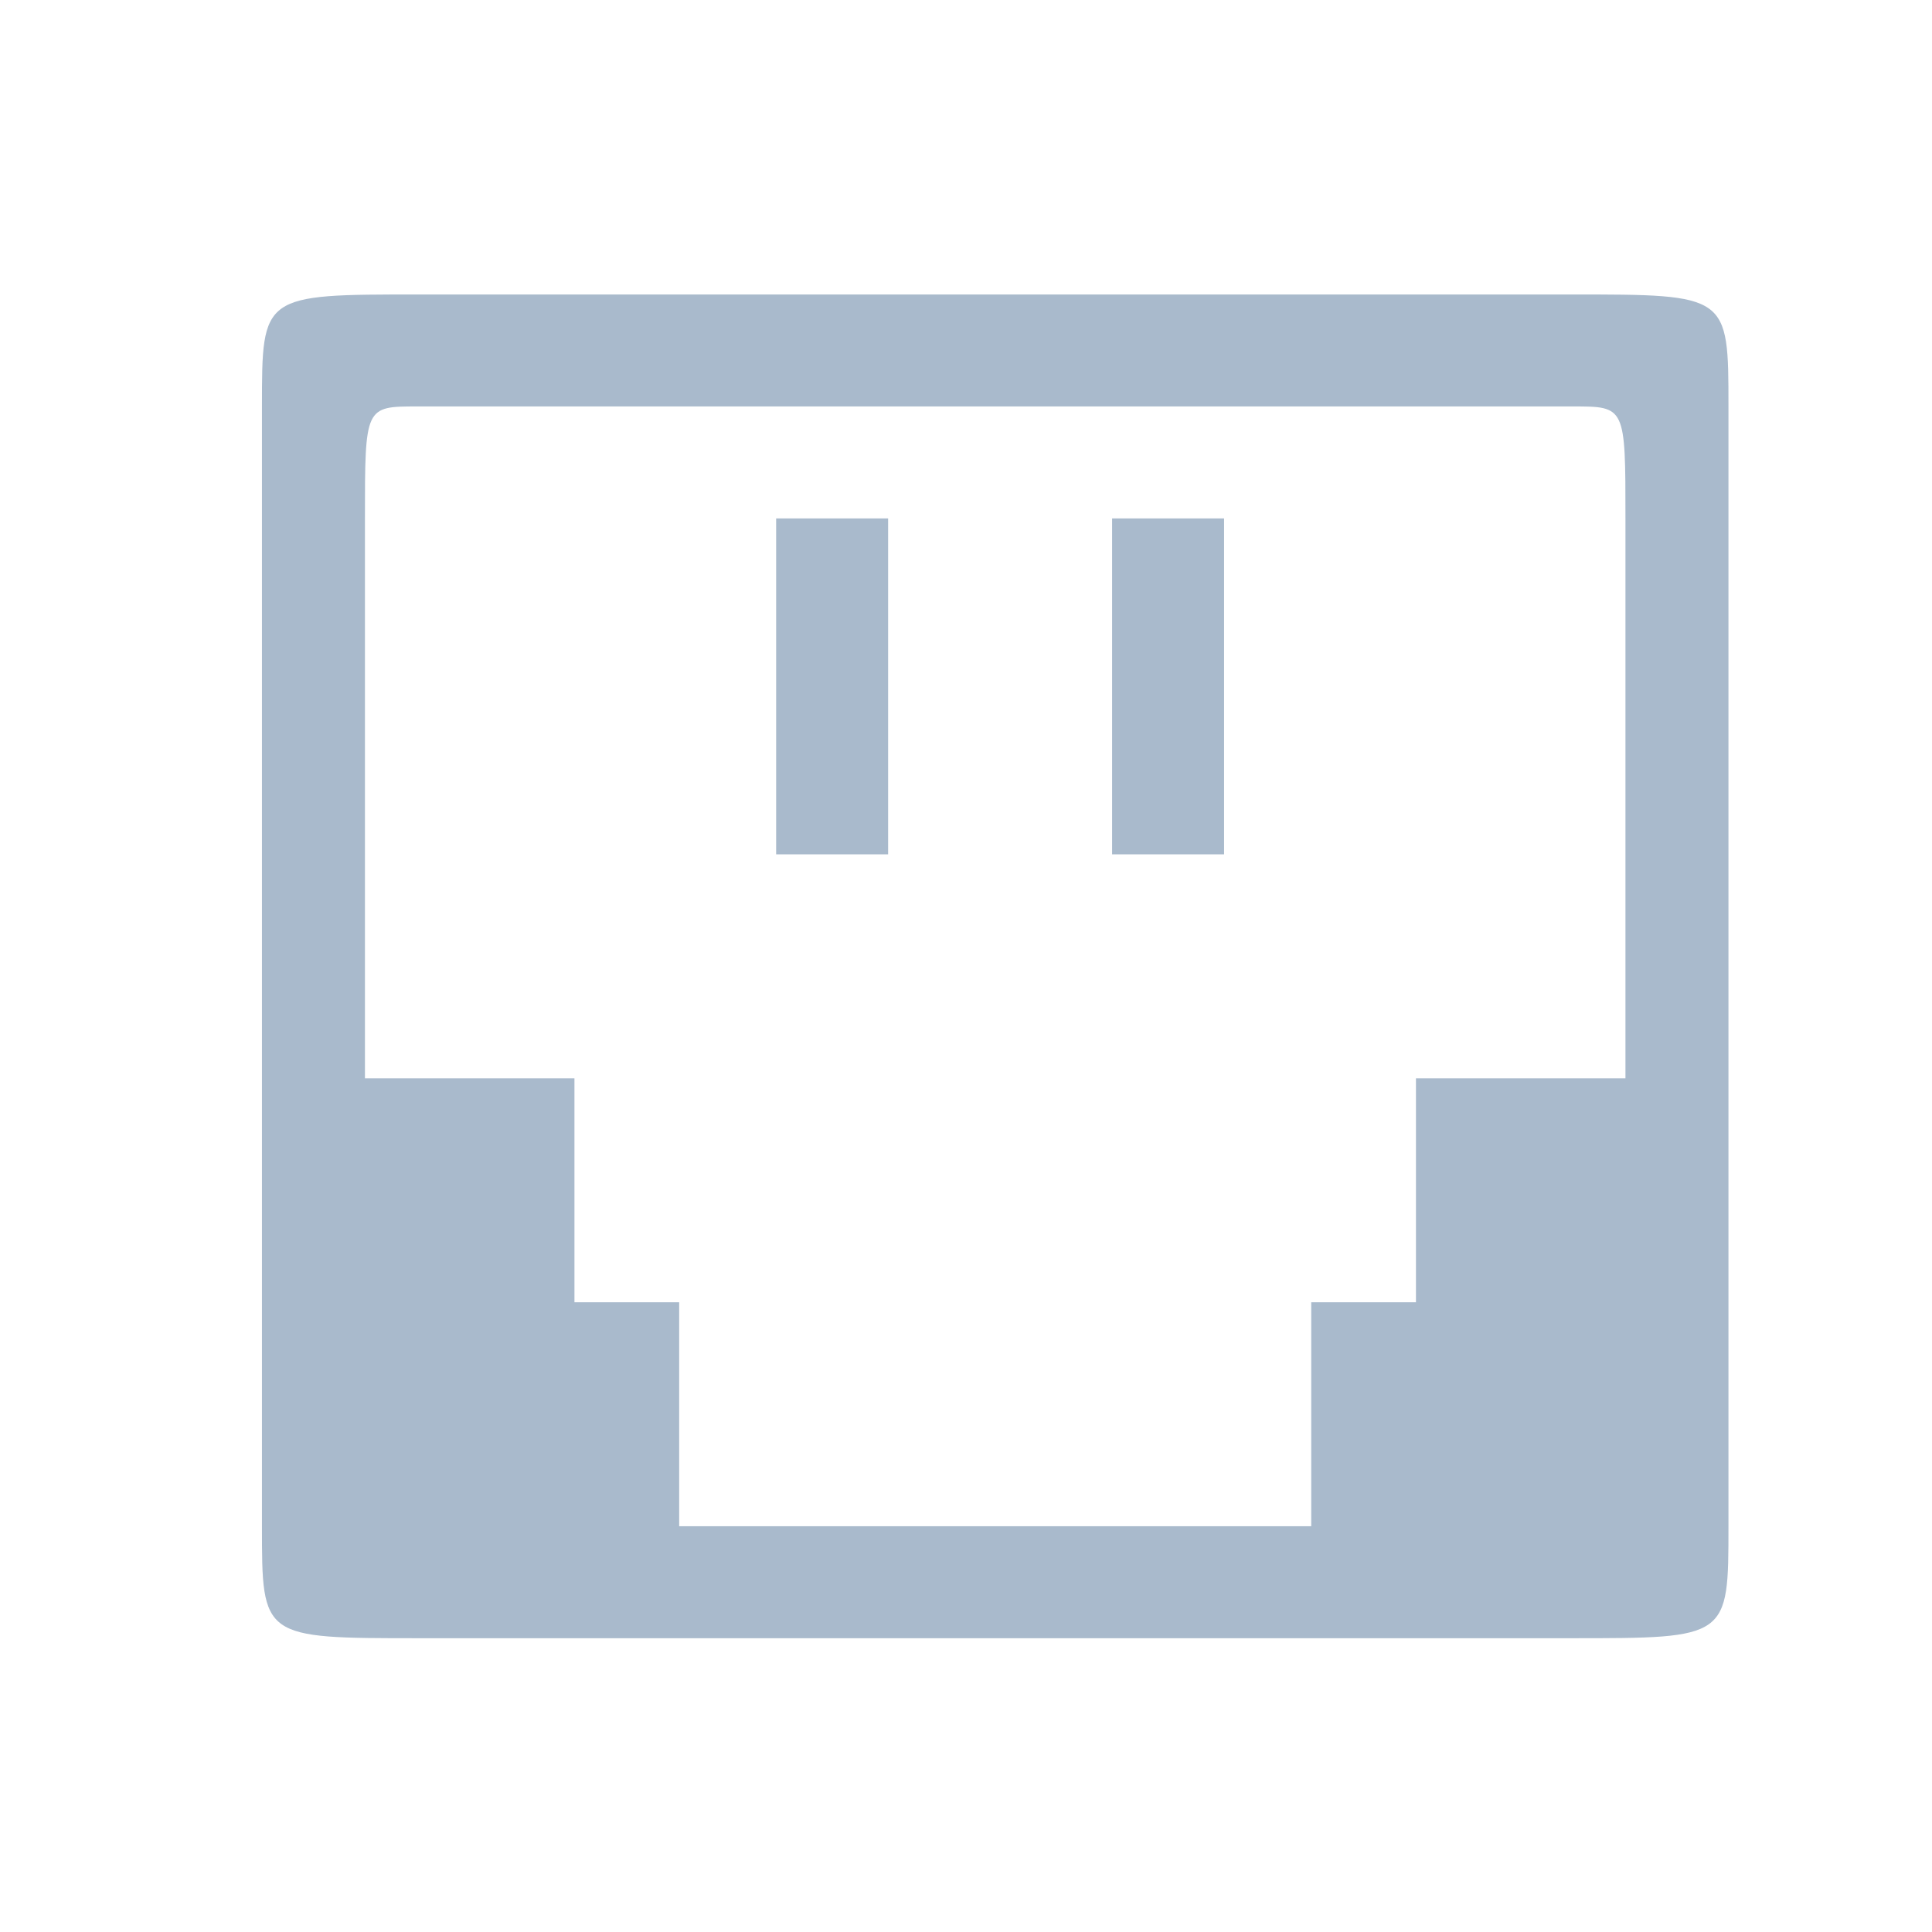 <?xml version="1.0" encoding="UTF-8" standalone="no"?>
<svg
   xmlns:dc="http://purl.org/dc/elements/1.1/"
   xmlns:cc="http://creativecommons.org/ns#"
   xmlns:rdf="http://www.w3.org/1999/02/22-rdf-syntax-ns#"
   xmlns:svg="http://www.w3.org/2000/svg"
   xmlns="http://www.w3.org/2000/svg"
   xmlns:sodipodi="http://sodipodi.sourceforge.net/DTD/sodipodi-0.dtd"
   xmlns:inkscape="http://www.inkscape.org/namespaces/inkscape"
   width="48"
   viewBox="0 0 48 48"
   height="48"
   id="svg2"
   version="1.1"
   inkscape:version="0.91 r13725"
   sodipodi:docname="network-wired.svg">
  <defs
     id="defs8" />
  <sodipodi:namedview
     pagecolor="#ffffff"
     bordercolor="#666666"
     borderopacity="1"
     objecttolerance="10"
     gridtolerance="10"
     guidetolerance="10"
     inkscape:pageopacity="0"
     inkscape:pageshadow="2"
     inkscape:window-width="1680"
     inkscape:window-height="1050"
     id="namedview6"
     showgrid="true"
     inkscape:zoom="2.6074563"
     inkscape:cx="-120.94416"
     inkscape:cy="81.366447"
     inkscape:window-x="1920"
     inkscape:window-y="0"
     inkscape:window-maximized="1"
     inkscape:current-layer="svg2">
    <inkscape:grid
       type="xygrid"
       id="grid4138" />
  </sodipodi:namedview>
  <rect
     transform="scale(1,-1)"
     id="rect6106-8-61-2"
     style="color:#bebebe;opacity:1;fill:#a9bacc;fill-opacity:1"
     ry="0"
     height="8.346"
     width="2.782"
     y="-21.226"
     x="19.283" />
  <path
     style="color:#bebebe;fill:#a9bacc;fill-opacity:1"
     d="m 10.412,40.701 c -3.904,0 -3.904,0 -3.904,-2.782 l 0,-27.821 c 0,-2.782 0,-2.782 3.904,-2.782 l 28.627,0 c 3.904,0 3.904,0 3.904,2.782 l 0,27.821 c 0,2.782 0,2.782 -3.904,2.782 z m 3.86,-8.346 2.602,0 0,5.564 15.703,0 0,-5.564 2.602,0 0,-5.564 5.205,0 0,-13.911 c 0,-2.782 0,-2.782 -1.301,-2.782 l -28.715,0 c -1.301,0 -1.301,0 -1.301,2.782 l 0,13.911 5.205,0 z"
     id="path6104"
     inkscape:connector-curvature="0"
     sodipodi:nodetypes="sccccccssccccccccccccccc" />
  <rect
     transform="scale(1,-1)"
     id="rect6106-8-61-1-3"
     style="color:#bebebe;opacity:1;fill:#a9bacc;fill-opacity:1"
     ry="0"
     height="8.346"
     width="2.782"
     y="-21.226"
     x="27.63" />
</svg>
